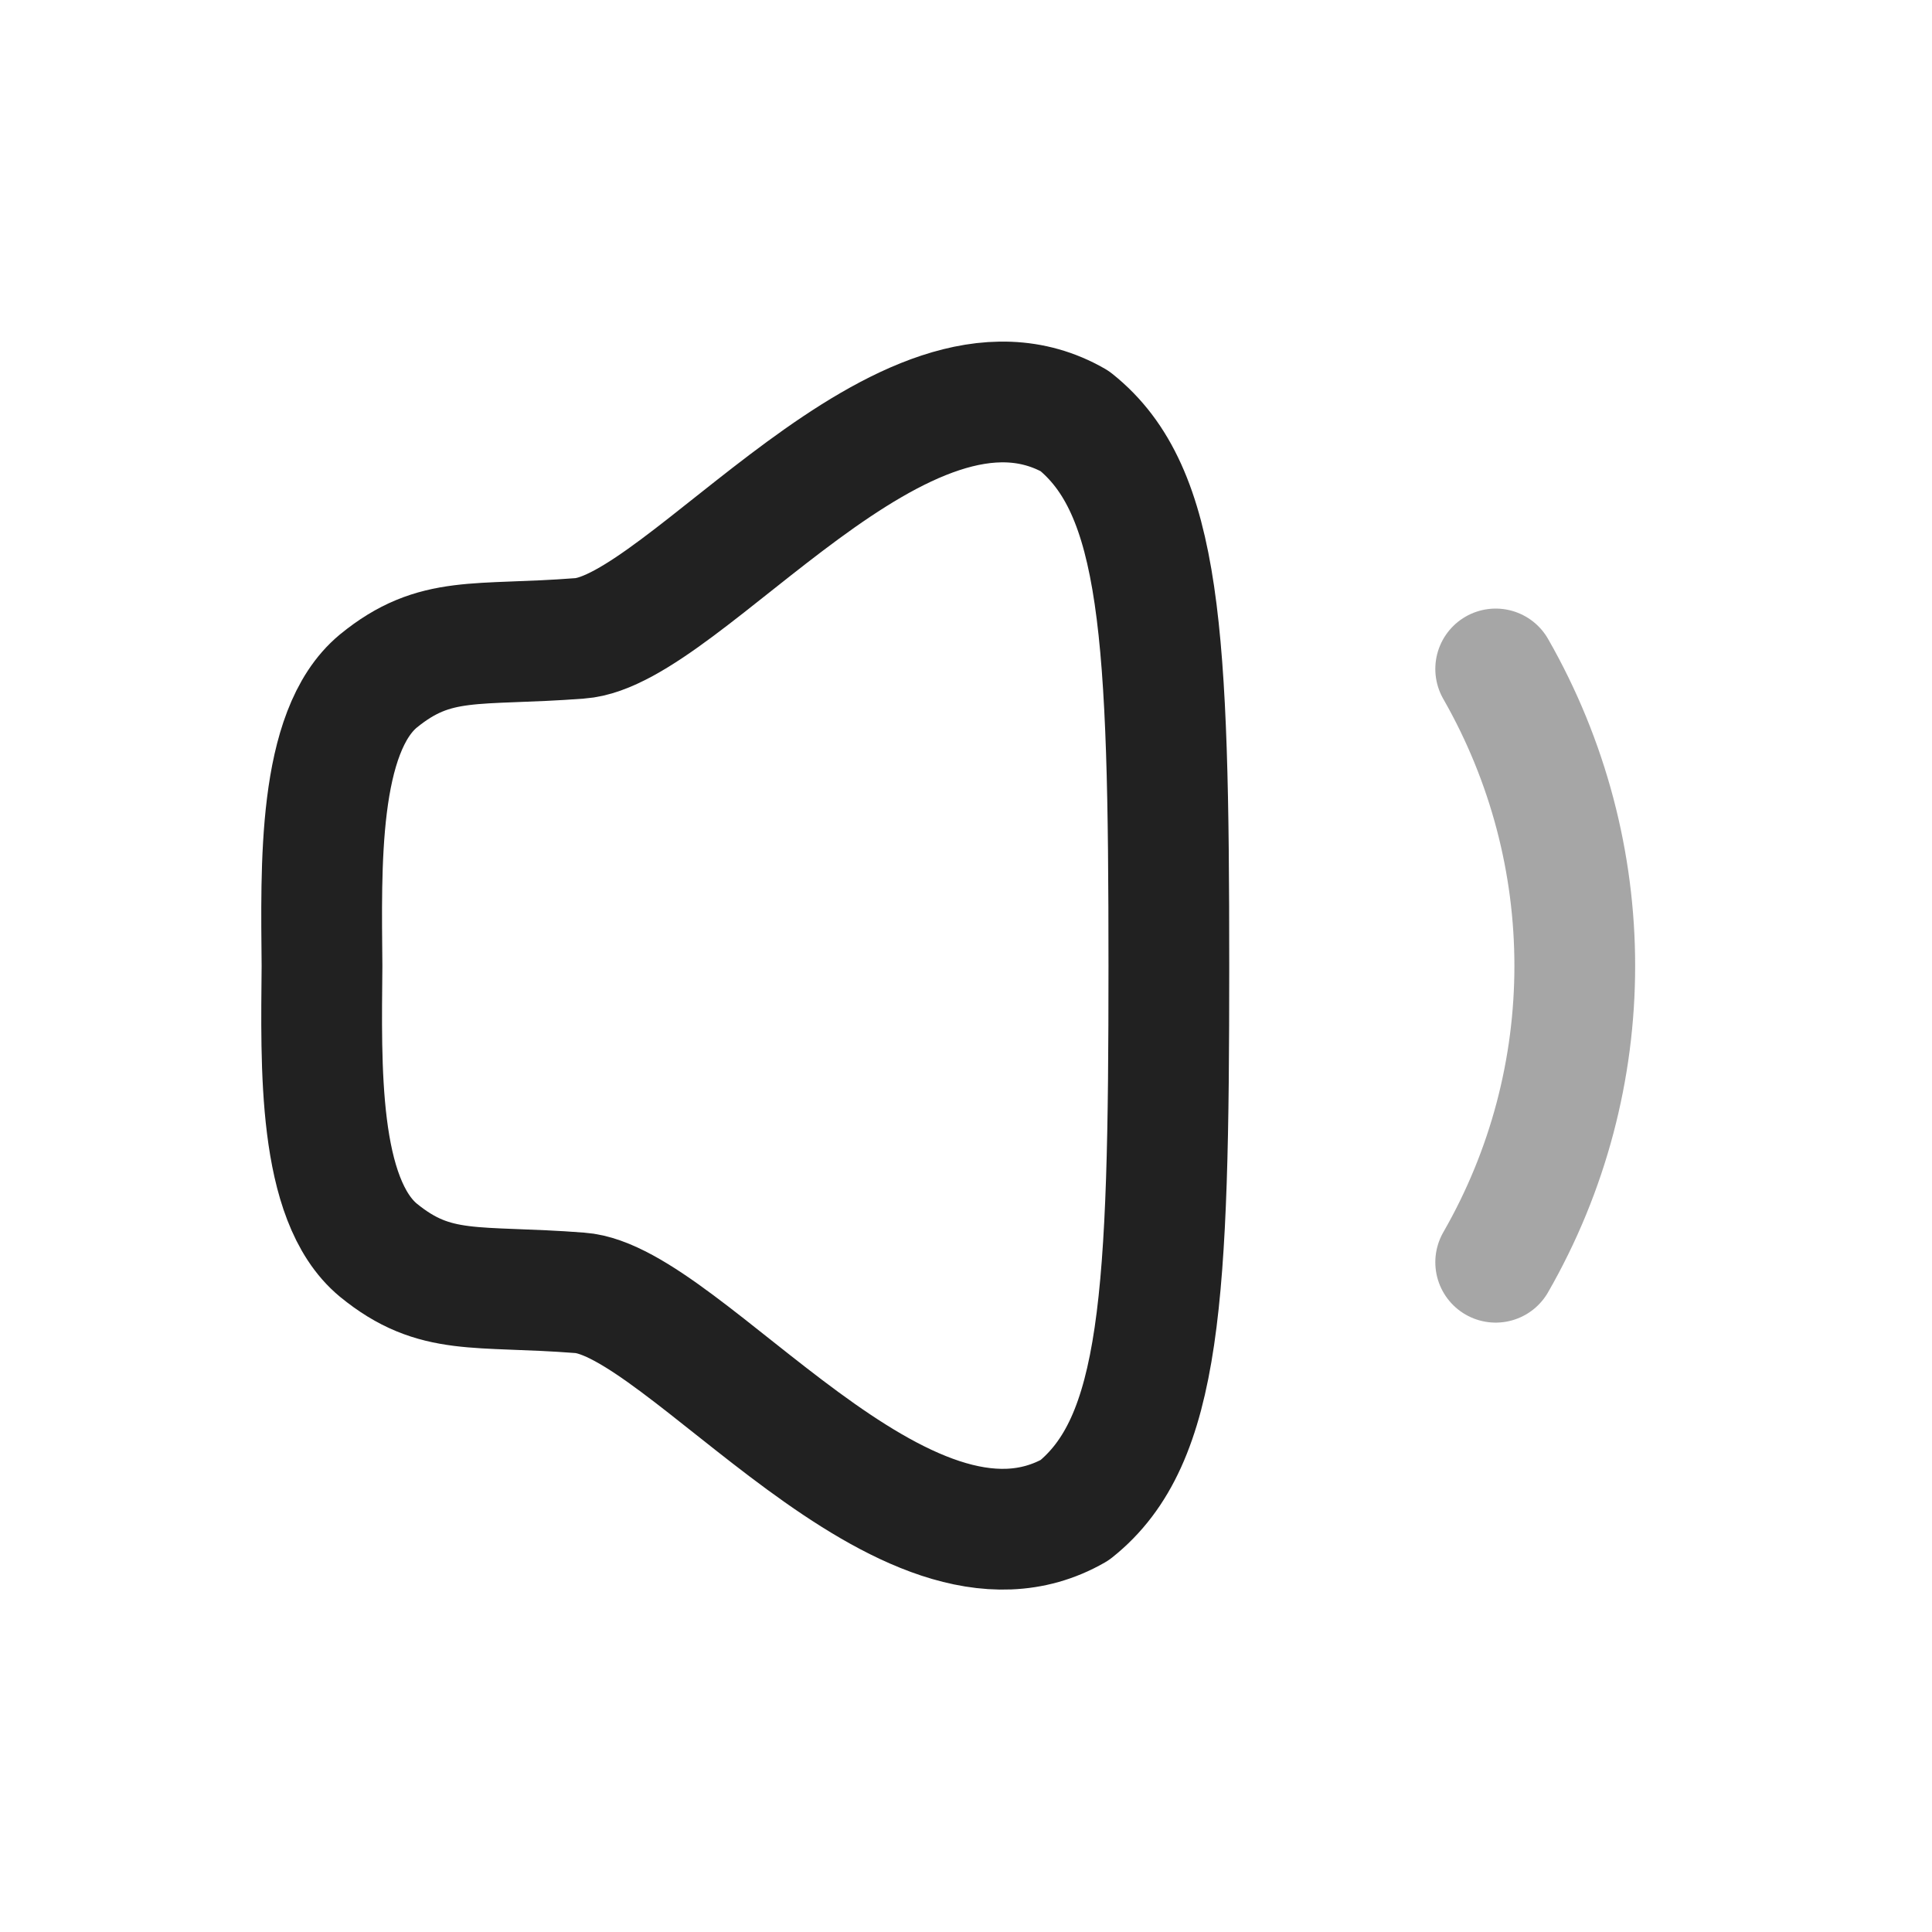 <svg width="24" height="24" viewBox="0 0 24 24" fill="none" xmlns="http://www.w3.org/2000/svg" xmlns:xlink="http://www.w3.org/1999/xlink">
	<desc>
			Created with Pixso.
	</desc>
	<defs>
		<clipPath id="clip430_7628">
			<rect id="Iconly/Two-tone/Volume Down" width="24" height="24" fill="white" fill-opacity="0"/>
		</clipPath>
	</defs>
	<rect id="Iconly/Two-tone/Volume Down" width="24" height="24" fill="#FFFFFF" fill-opacity="0"/>
	<g clip-path="url(#clip430_7628)">
		<path id="Stroke 1" d="M4.7 15.53C5.41 16.11 5.91 15.96 7.2 16.06C8.5 16.15 11.24 19.97 13.35 18.76C14.43 17.9 14.52 16.11 14.52 12C14.52 7.88 14.43 6.09 13.35 5.23C11.24 4.02 8.5 7.84 7.2 7.93C5.91 8.03 5.41 7.88 4.7 8.46C3.94 9.09 3.99 10.77 4 12C3.99 13.23 3.94 14.9 4.7 15.53Z" stroke="#212121" stroke-opacity="1" stroke-width="1.5" stroke-linejoin="round"/>
		<g opacity="0.4" style="mix-blend-mode:normal">
			<path id="Stroke 5" d="M18.58 8.31C19.89 10.6 19.89 13.4 18.58 15.68" stroke="#212121" stroke-opacity="1" stroke-width="1.5" stroke-linejoin="round" stroke-linecap="round"/>
		</g>
	</g>
</svg>
